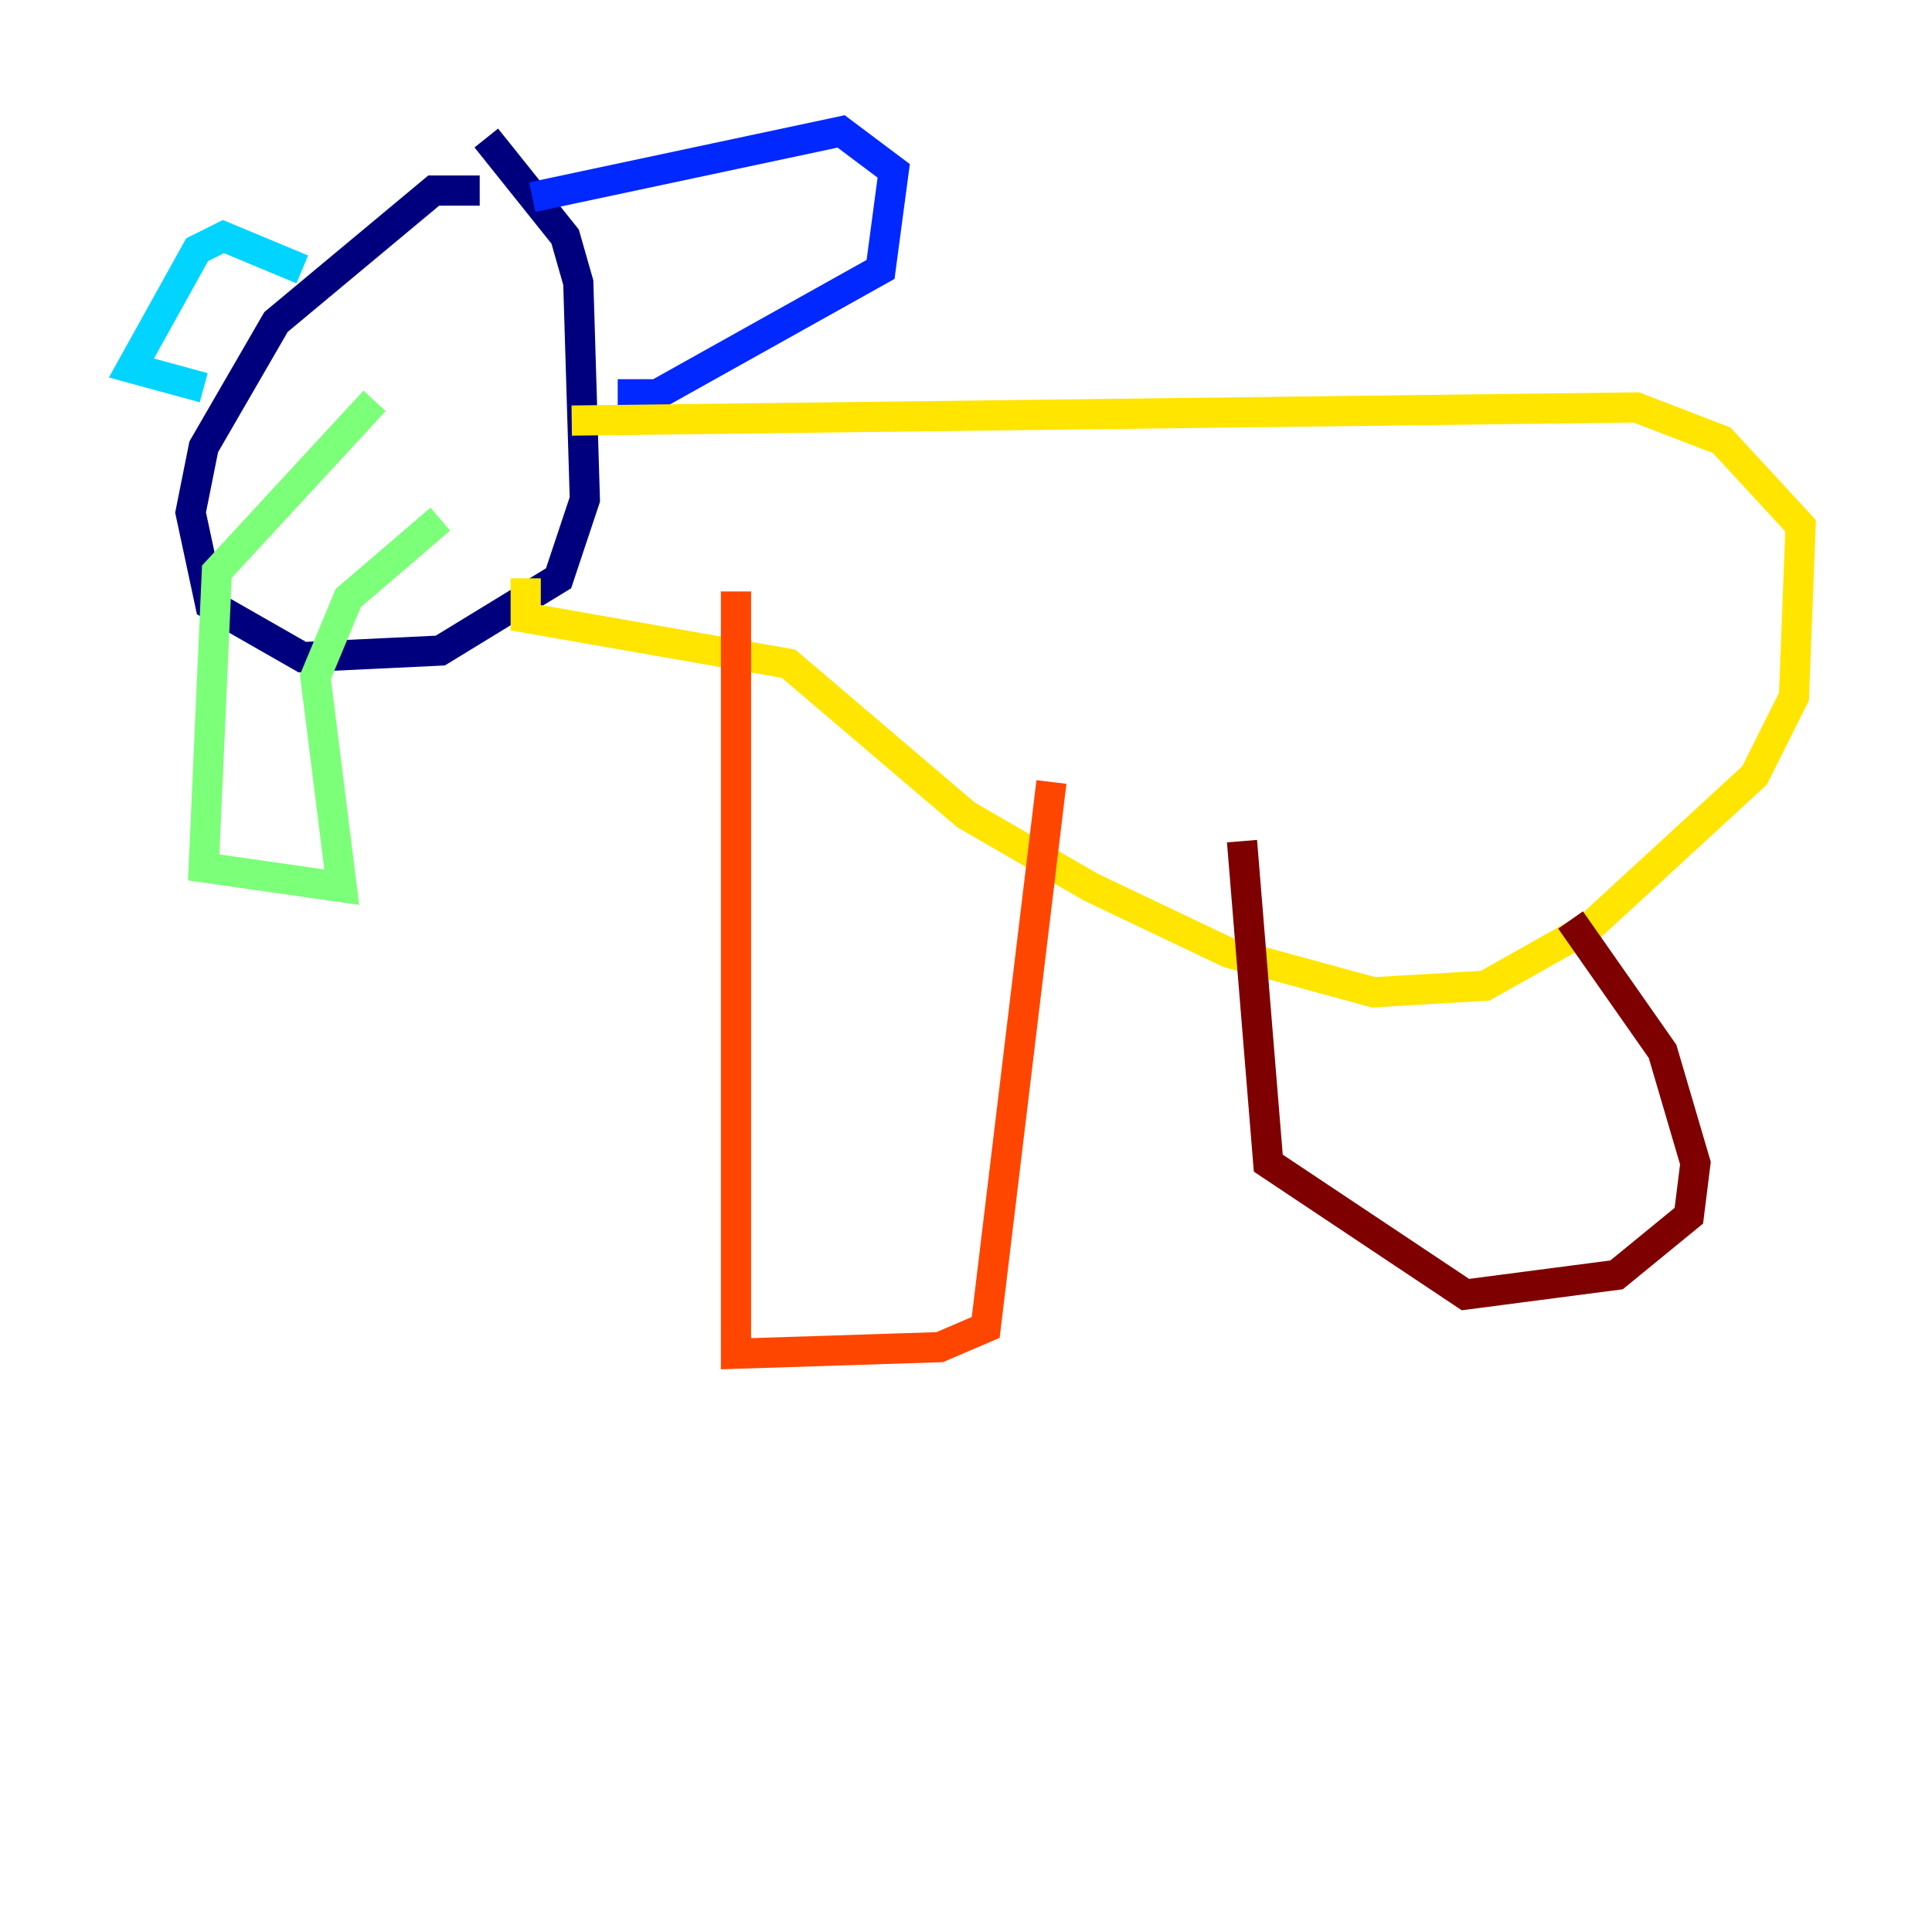 <?xml version="1.0" encoding="utf-8" ?>
<svg baseProfile="tiny" height="128" version="1.2" viewBox="0,0,128,128" width="128" xmlns="http://www.w3.org/2000/svg" xmlns:ev="http://www.w3.org/2001/xml-events" xmlns:xlink="http://www.w3.org/1999/xlink"><defs /><polyline fill="none" points="31.782,12.626 28.735,12.626 18.286,21.333 13.497,29.605 12.626,33.959 13.932,40.054 20.027,43.537 29.17,43.102 37.007,38.313 38.748,33.088 38.313,18.721 37.442,15.674 32.218,9.143" stroke="#00007f" stroke-width="2" /><polyline fill="none" points="35.265,13.061 55.728,8.707 59.211,11.32 58.34,17.85 43.537,26.122 40.925,26.122" stroke="#0028ff" stroke-width="2" /><polyline fill="none" points="20.027,17.85 14.803,15.674 13.061,16.544 8.707,24.381 13.497,25.687" stroke="#00d4ff" stroke-width="2" /><polyline fill="none" points="24.816,26.558 14.367,37.878 13.497,57.469 22.64,58.776 20.898,44.843 23.075,39.619 29.17,34.395" stroke="#7cff79" stroke-width="2" /><polyline fill="none" points="37.878,27.864 108.408,26.993 114.068,29.17 119.293,34.83 118.857,46.15 116.245,51.374 105.361,61.388 98.395,65.306 90.993,65.742 81.415,63.129 72.272,58.776 64.0,53.986 52.245,43.973 34.83,40.925 34.83,38.313" stroke="#ffe500" stroke-width="2" /><polyline fill="none" points="48.762,39.184 48.762,89.687 62.258,89.252 65.306,87.946 69.66,51.809" stroke="#ff4600" stroke-width="2" /><polyline fill="none" points="82.286,55.728 84.027,77.061 97.088,85.769 107.102,84.463 111.891,80.544 112.326,77.061 110.15,69.66 104.054,60.952" stroke="#7f0000" stroke-width="2" /></svg>